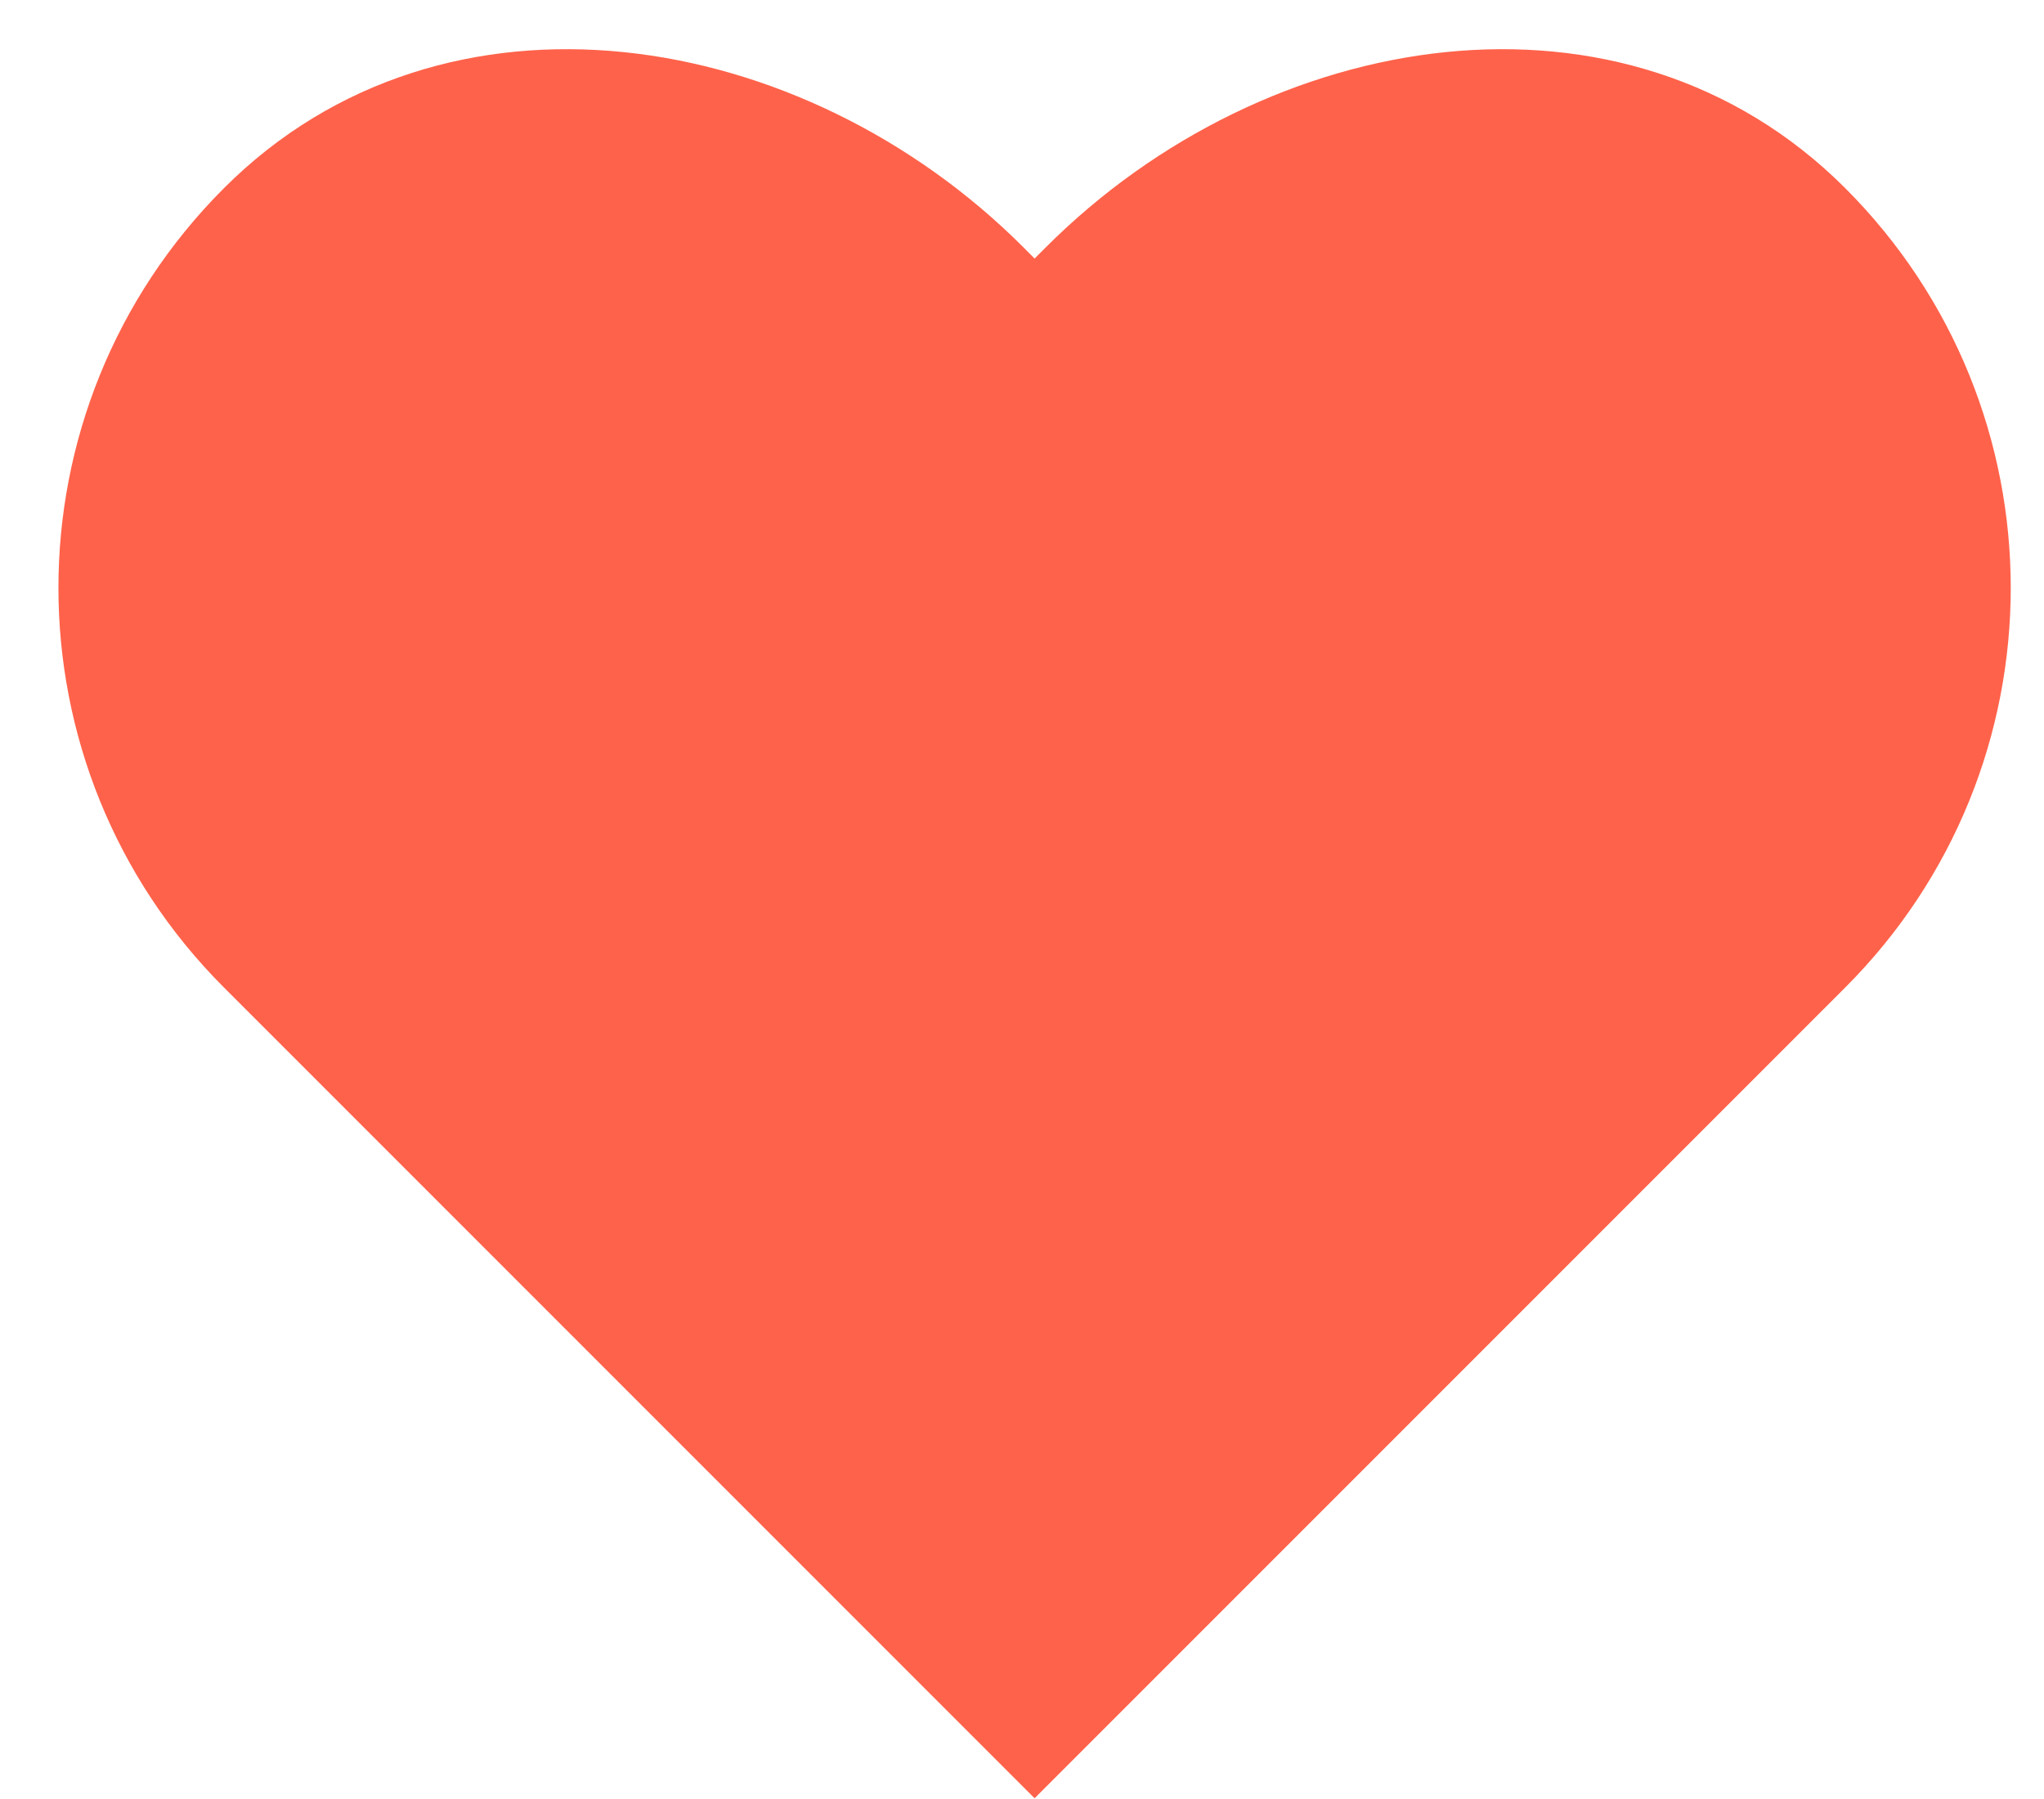 <svg width="25" height="22" viewBox="0 0 25 22" fill="none" xmlns="http://www.w3.org/2000/svg">
<path d="M22.569 2.301C19.87 -0.398 15.493 0.323 12.794 3.022L12.654 3.162L12.515 3.022C9.815 0.323 5.439 -0.398 2.739 2.301C0.04 5.001 0.04 9.377 2.739 12.076L2.879 12.216L12.654 21.991L22.429 12.216L22.569 12.076C25.268 9.377 25.268 5.001 22.569 2.301Z" fill="#FF624A"/>
</svg>
